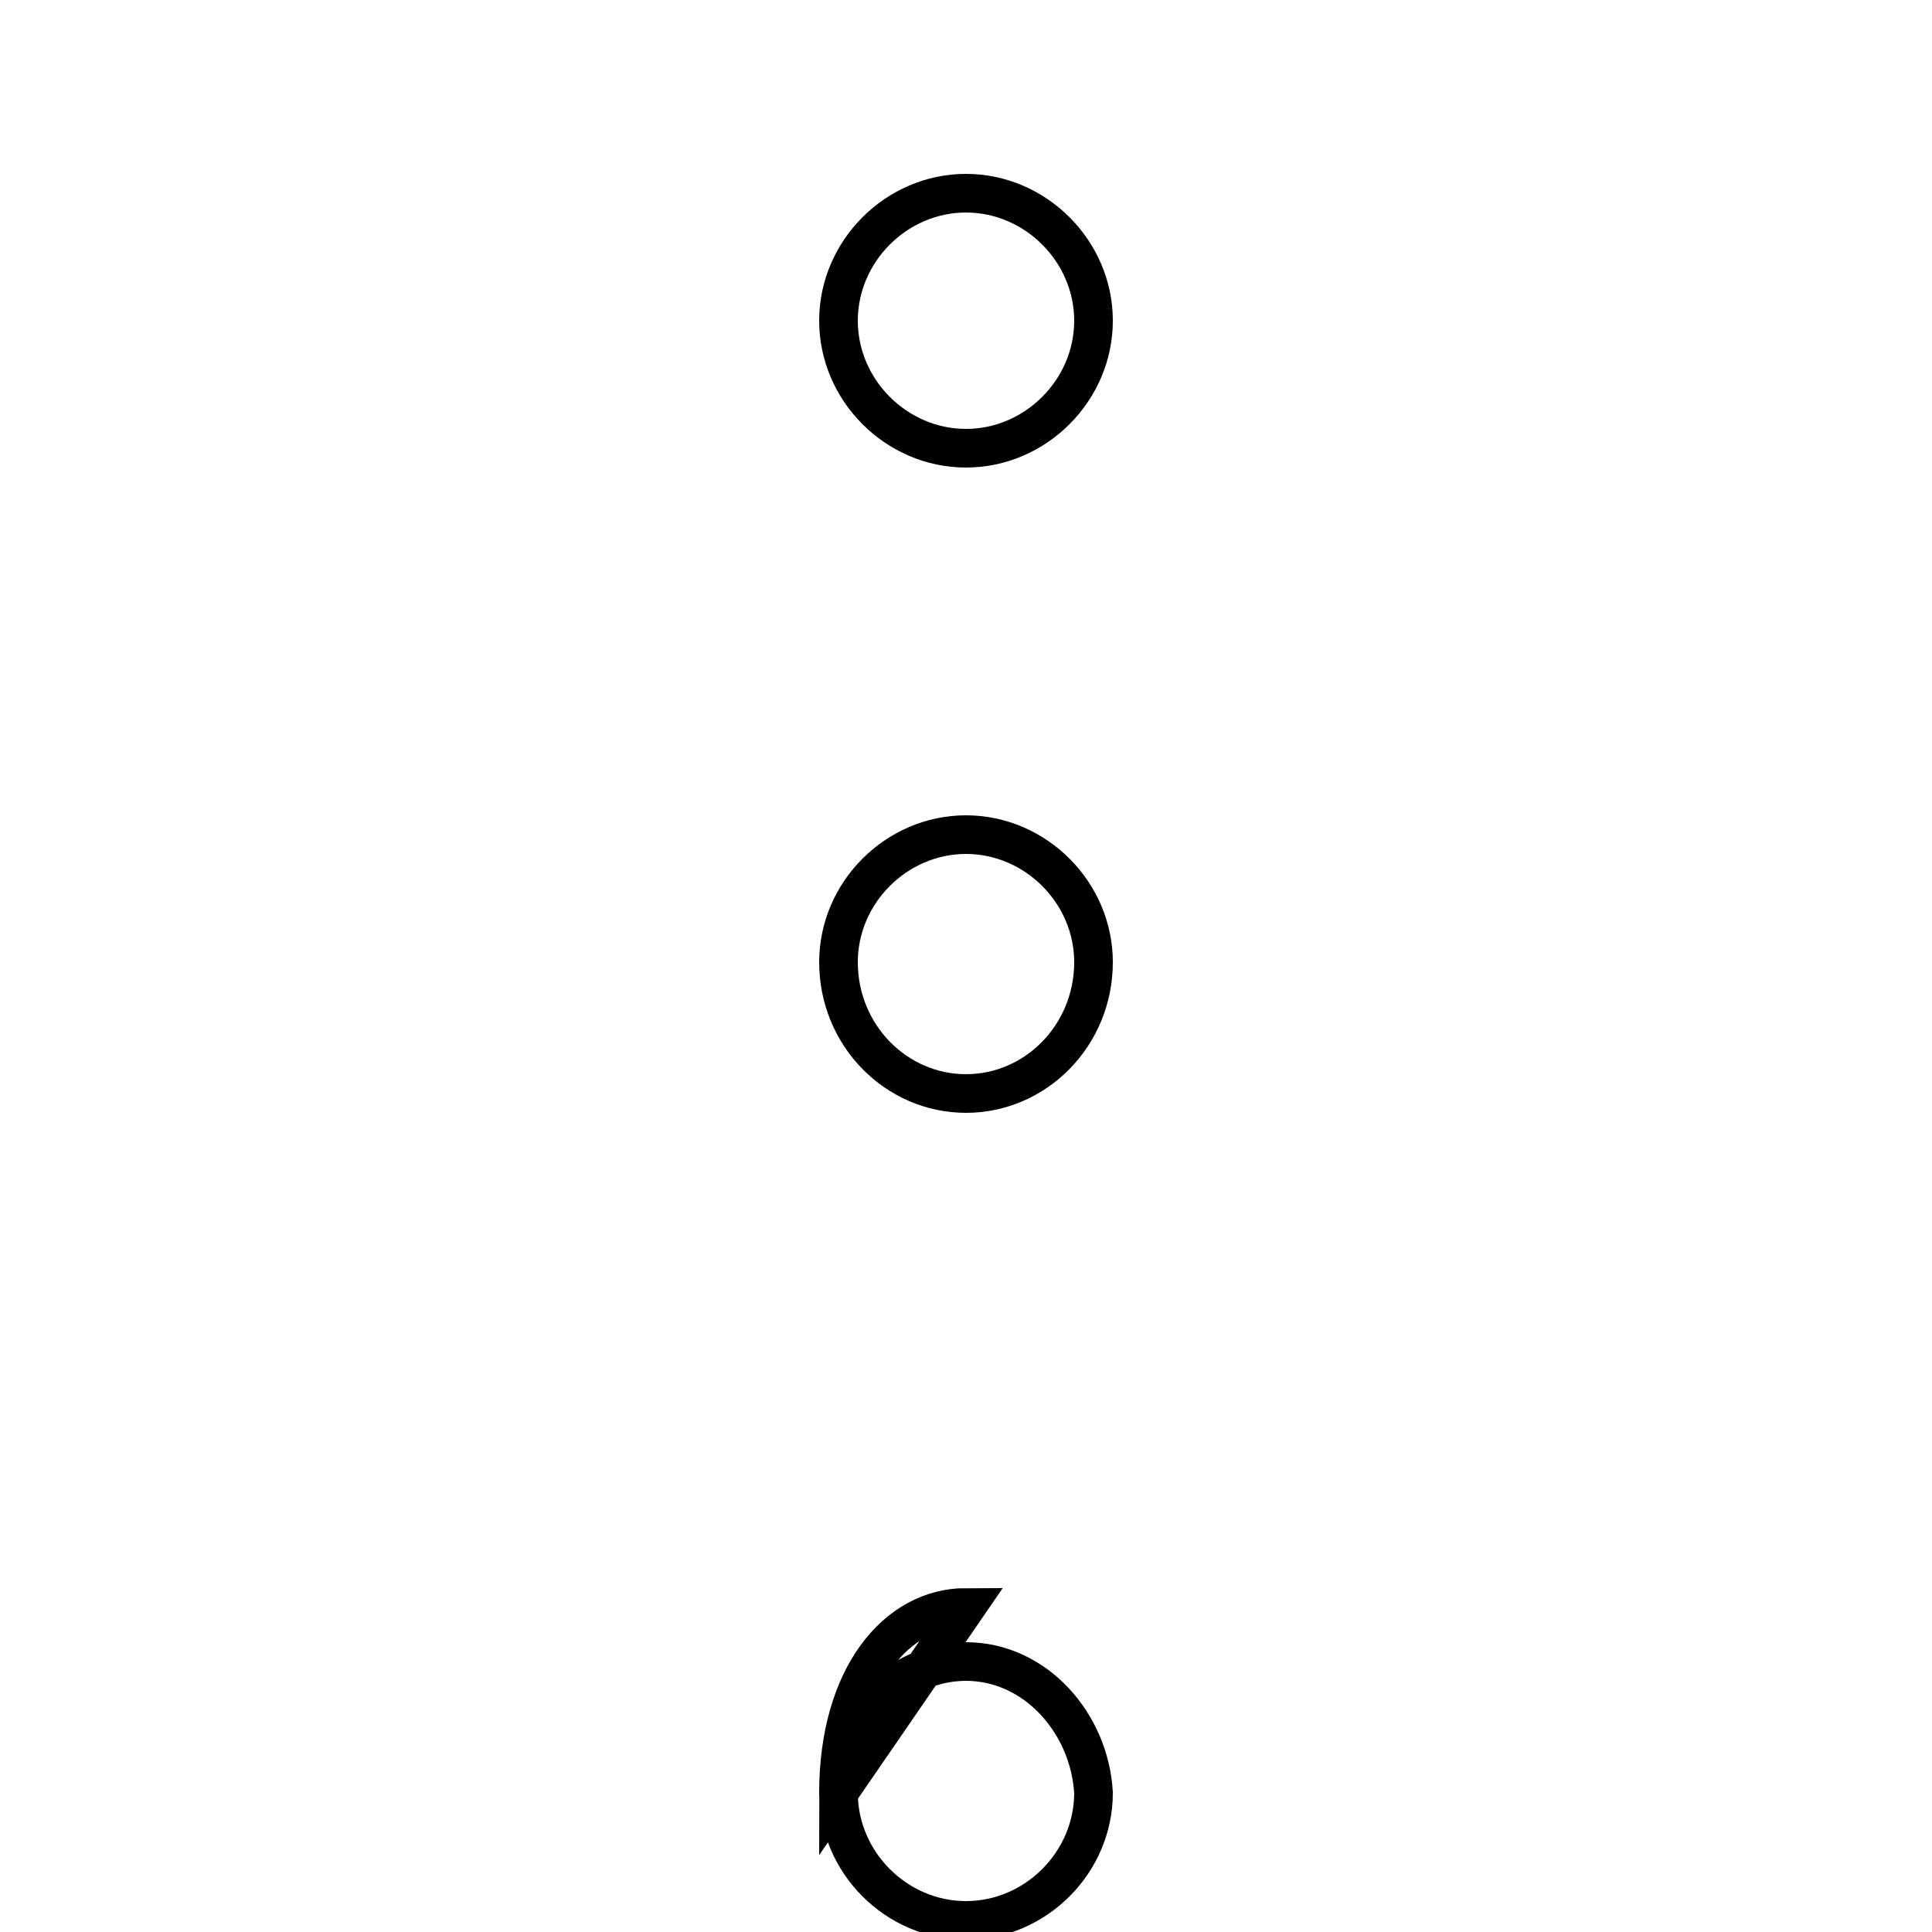 <?xml version='1.0' encoding='utf8'?>
<svg viewBox="0.0 -6.0 50.0 50.0" version="1.1" xmlns="http://www.w3.org/2000/svg">
<rect x="0.0" y="-6.0" width="50.0" height="50.0" fill="#808080" stroke="none"/>
<rect x="-1000" y="-1000" width="2000" height="2000" stroke="white" fill="white"/>
<g style="fill:white;stroke:#000000;  stroke-width:1">
<path d="M 25.0 -39.0 C 26.8 -39.0 28.3 -37.5 28.3 -35.7 C 28.3 -33.9 26.8 -32.4 25.0 -32.4 C 23.2 -32.4 21.7 -33.9 21.7 -35.7 C 21.7 -37.5 23.2 -39.0 25.0 -39.0 Z M 25.0 -15.7 C 23.2 -15.7 21.7 -17.2 21.7 -19.1 C 21.7 -20.9 23.2 -22.4 25.0 -22.4 C 26.8 -22.4 28.3 -20.9 28.3 -19.1 C 28.3 -17.2 26.8 -15.7 25.0 -15.7 Z M 25.0 -2.4 C 23.2 -2.4 21.7 -0.6 21.7 2.4 C 21.7 4.2 23.2 5.7 25.0 5.7 C 26.8 5.7 28.3 4.2 28.3 2.4 C 28.2 0.6 26.8 -1.0 25.0 -1.0 C 23.2 -1.0 21.7 0.6 21.7 2.4 Z" transform="translate(0.0, 38.0)" />
</g>
</svg>